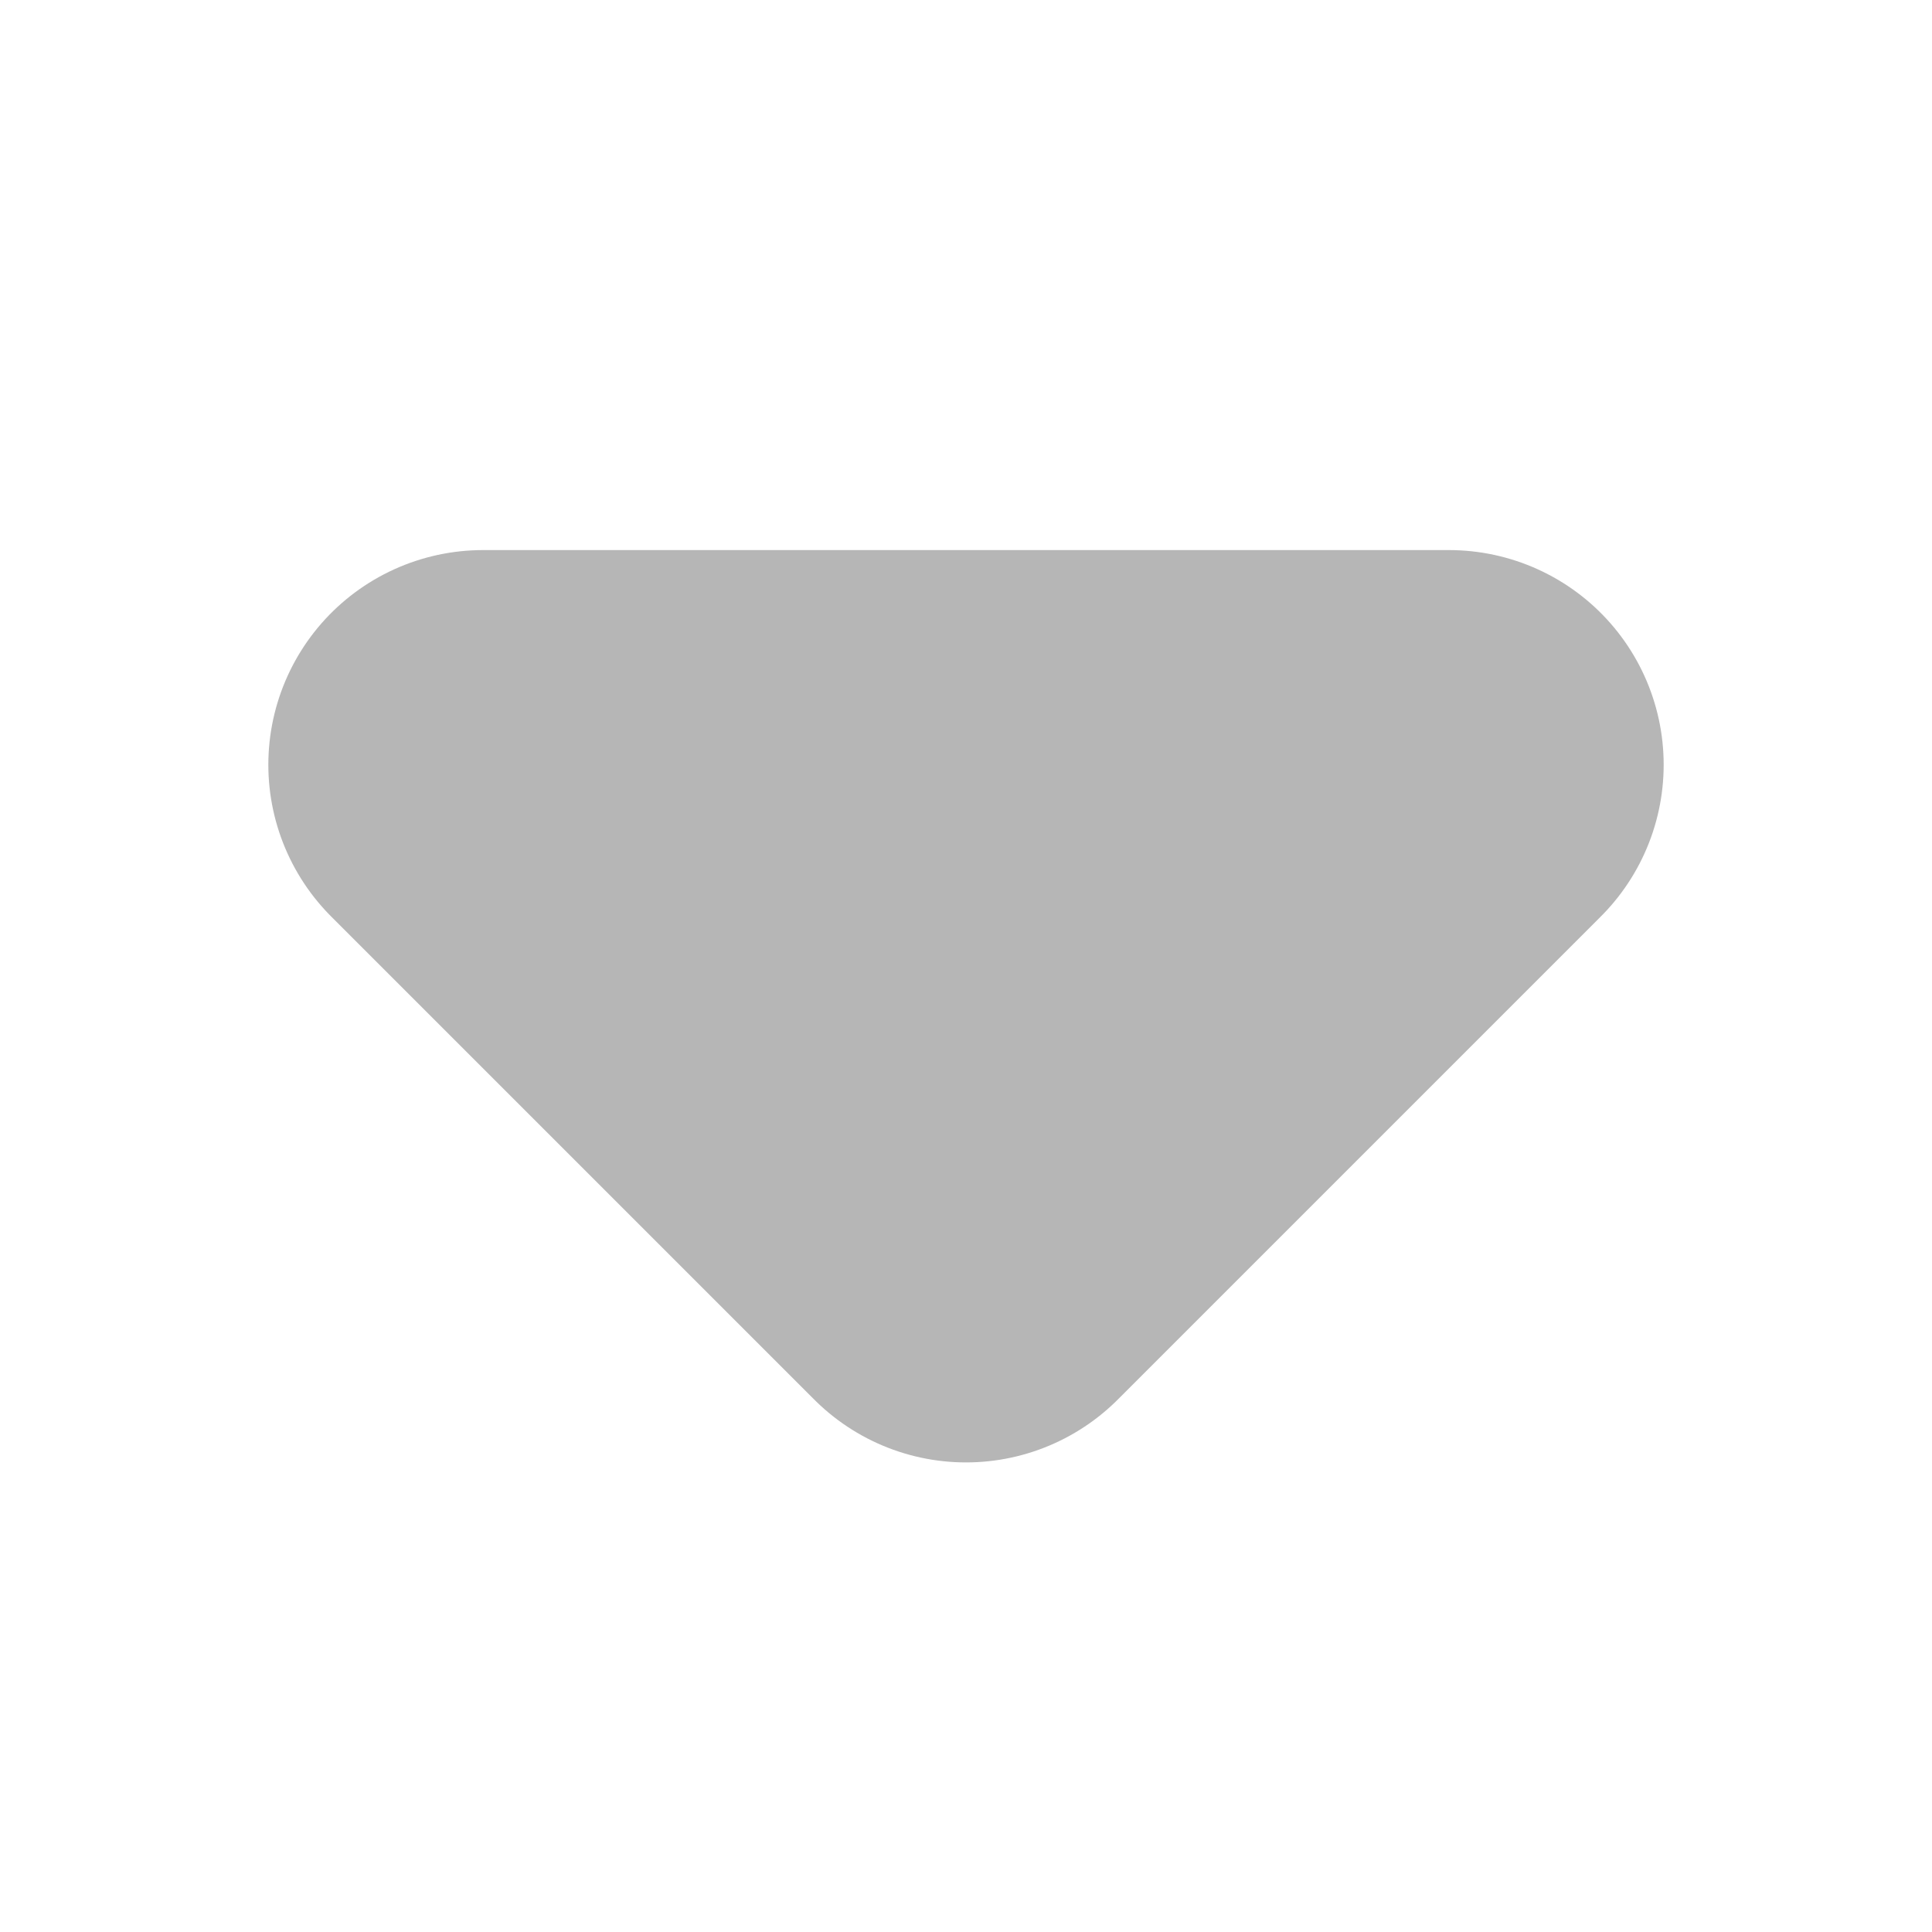 <svg width="18" height="18" viewBox="0 0 18 18" fill="none" xmlns="http://www.w3.org/2000/svg">
<path d="M4.5 7.125L9 11.625L13.5 7.125H4.5Z" fill="#B6B6B6" stroke="#B6B6B6" stroke-width="4" stroke-linejoin="round"/>
</svg>
